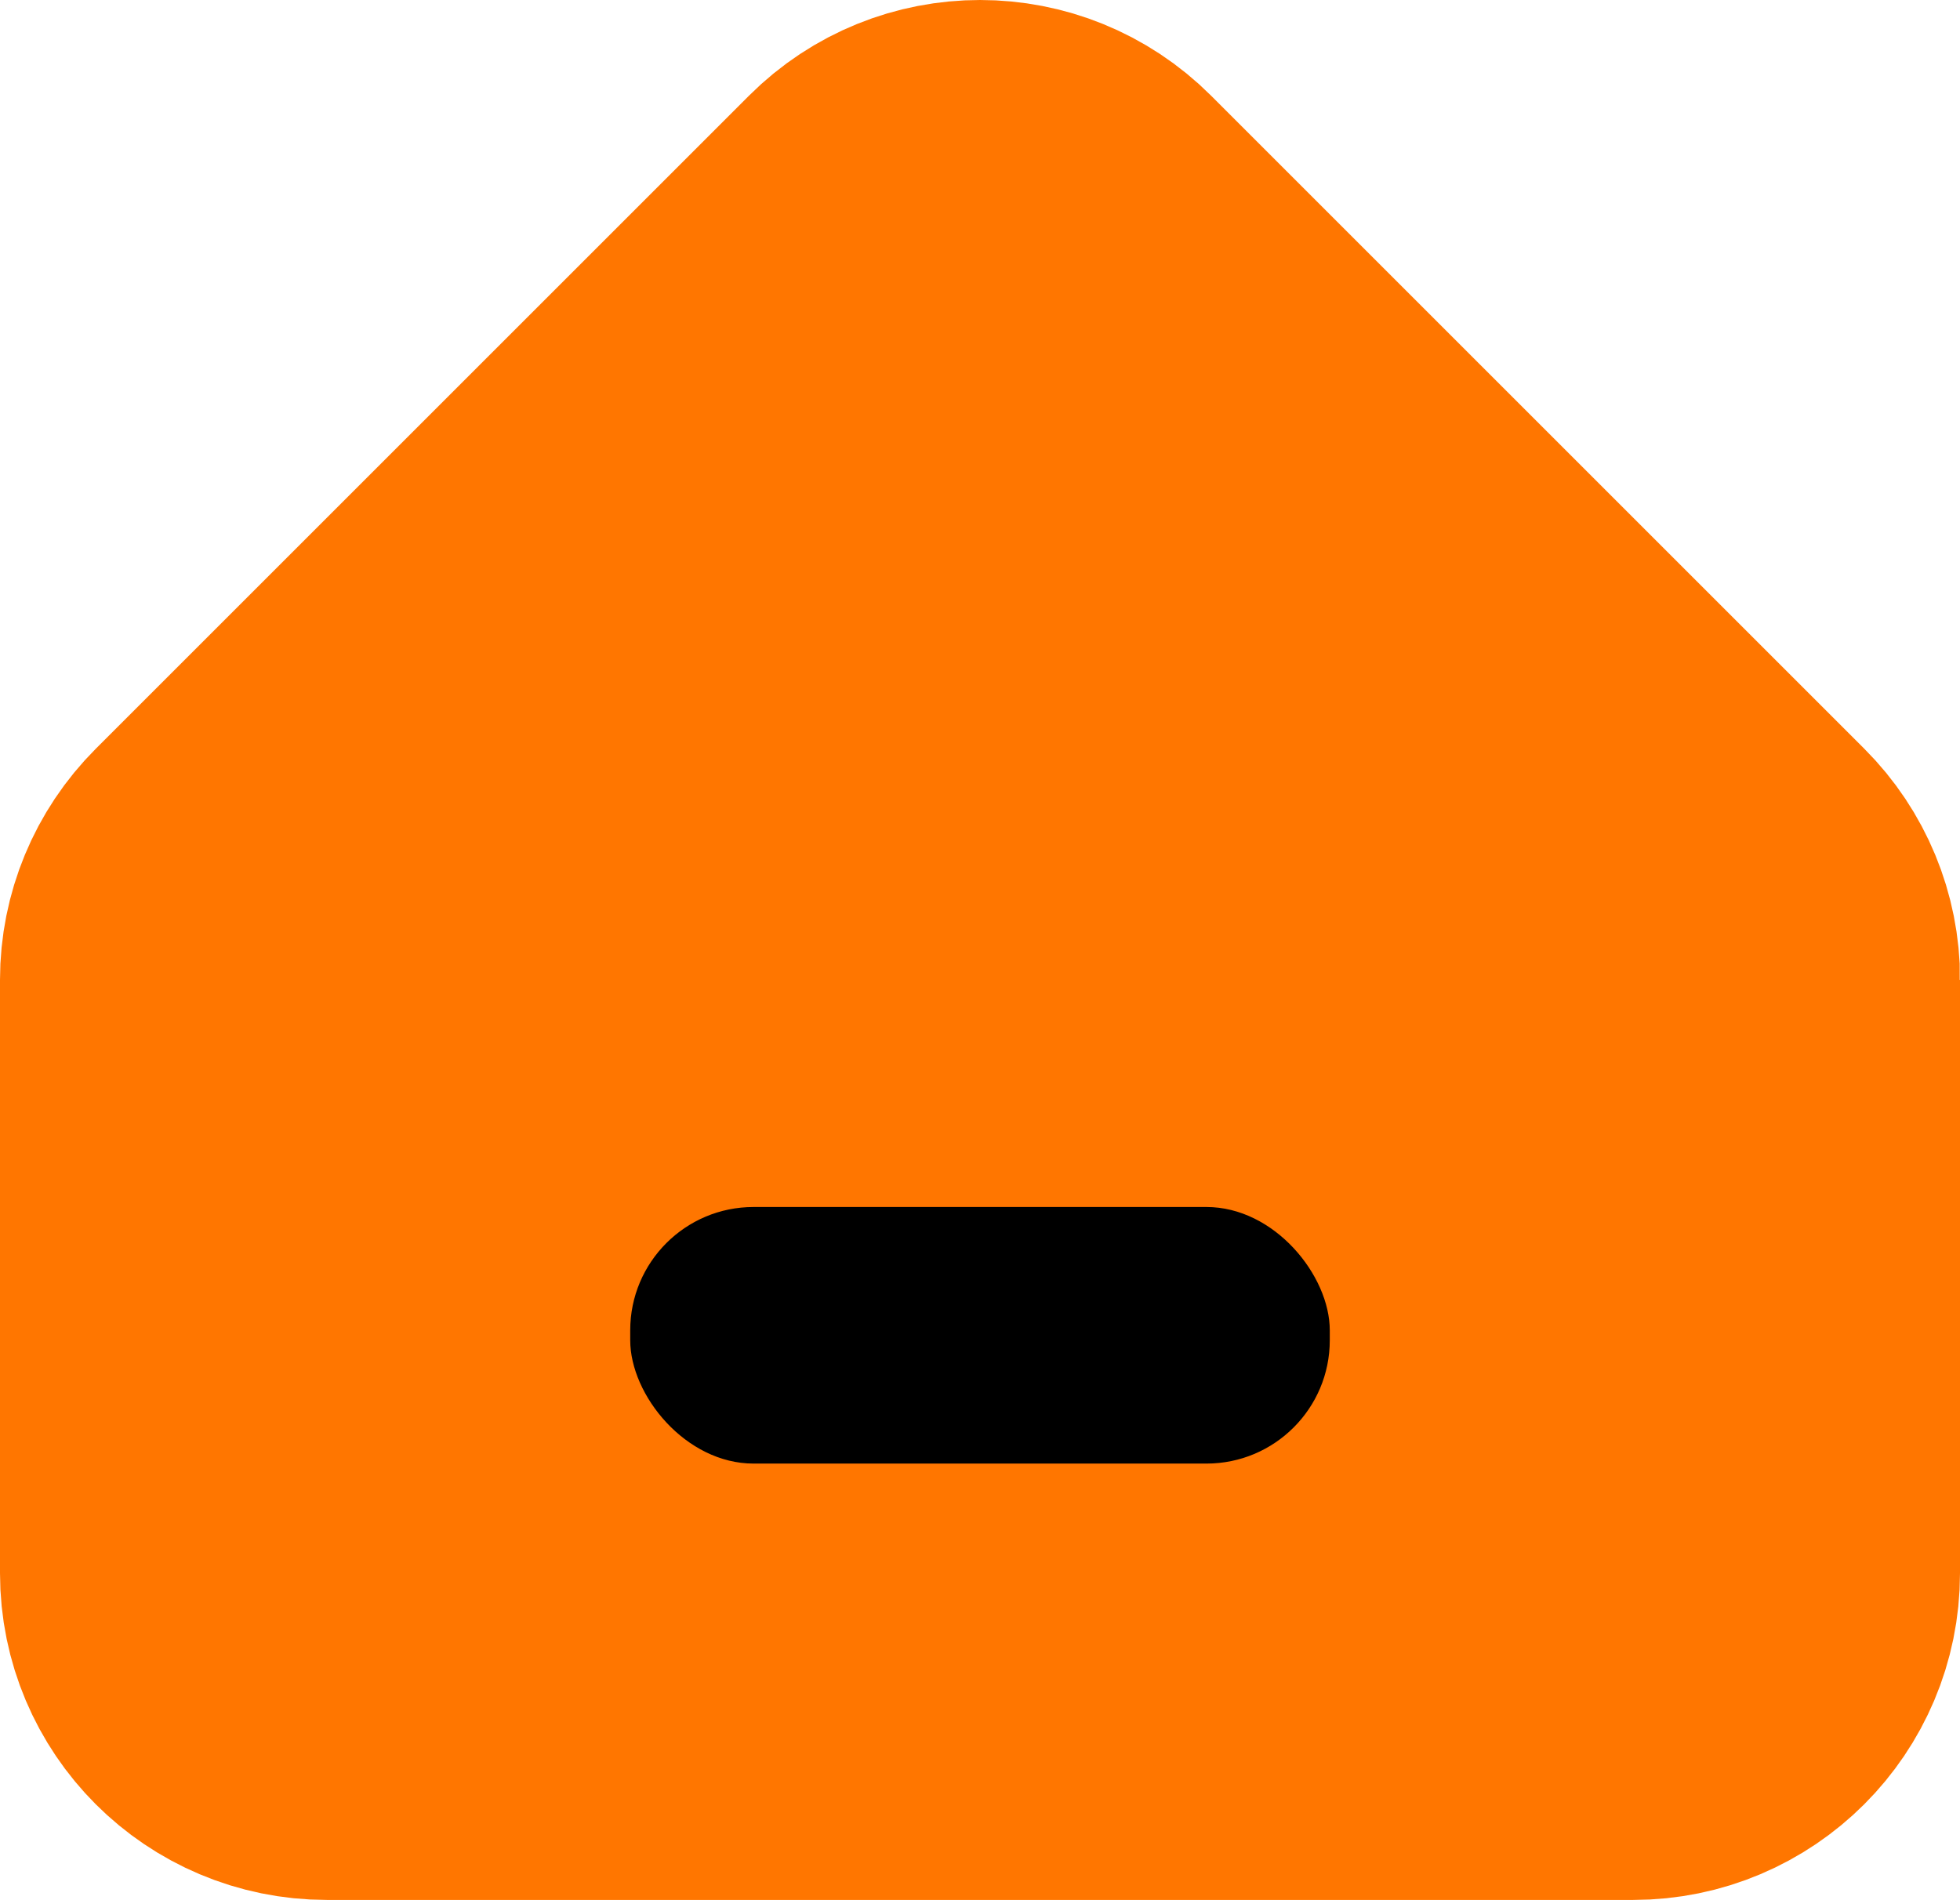<?xml version="1.0" encoding="UTF-8"?>
<svg id="Layer_1" data-name="Layer 1" xmlns="http://www.w3.org/2000/svg" viewBox="0 0 214.53 208">
  <defs>
    <style>
      .cls-1, .cls-2 {
        stroke: #ff7600;
        stroke-miterlimit: 10;
      }

      .cls-2 {
        fill: #ff7600;
        stroke-width: 40px;
      }
    </style>
  </defs>
  <path class="cls-2" d="m194.53,107.27v64.96c0,8.71-7.06,15.77-15.77,15.77H35.77c-8.71,0-15.77-7.06-15.77-15.77v-64.96c0-4.18,1.66-8.19,4.62-11.15L96.12,24.62c6.16-6.16,16.14-6.16,22.3,0l71.5,71.5c2.96,2.96,4.62,6.97,4.62,11.15Z"/>
  <rect class="cls-1" x="68.48" y="131.64" width="77.57" height="29.09" rx="14" ry="14"/>
</svg>